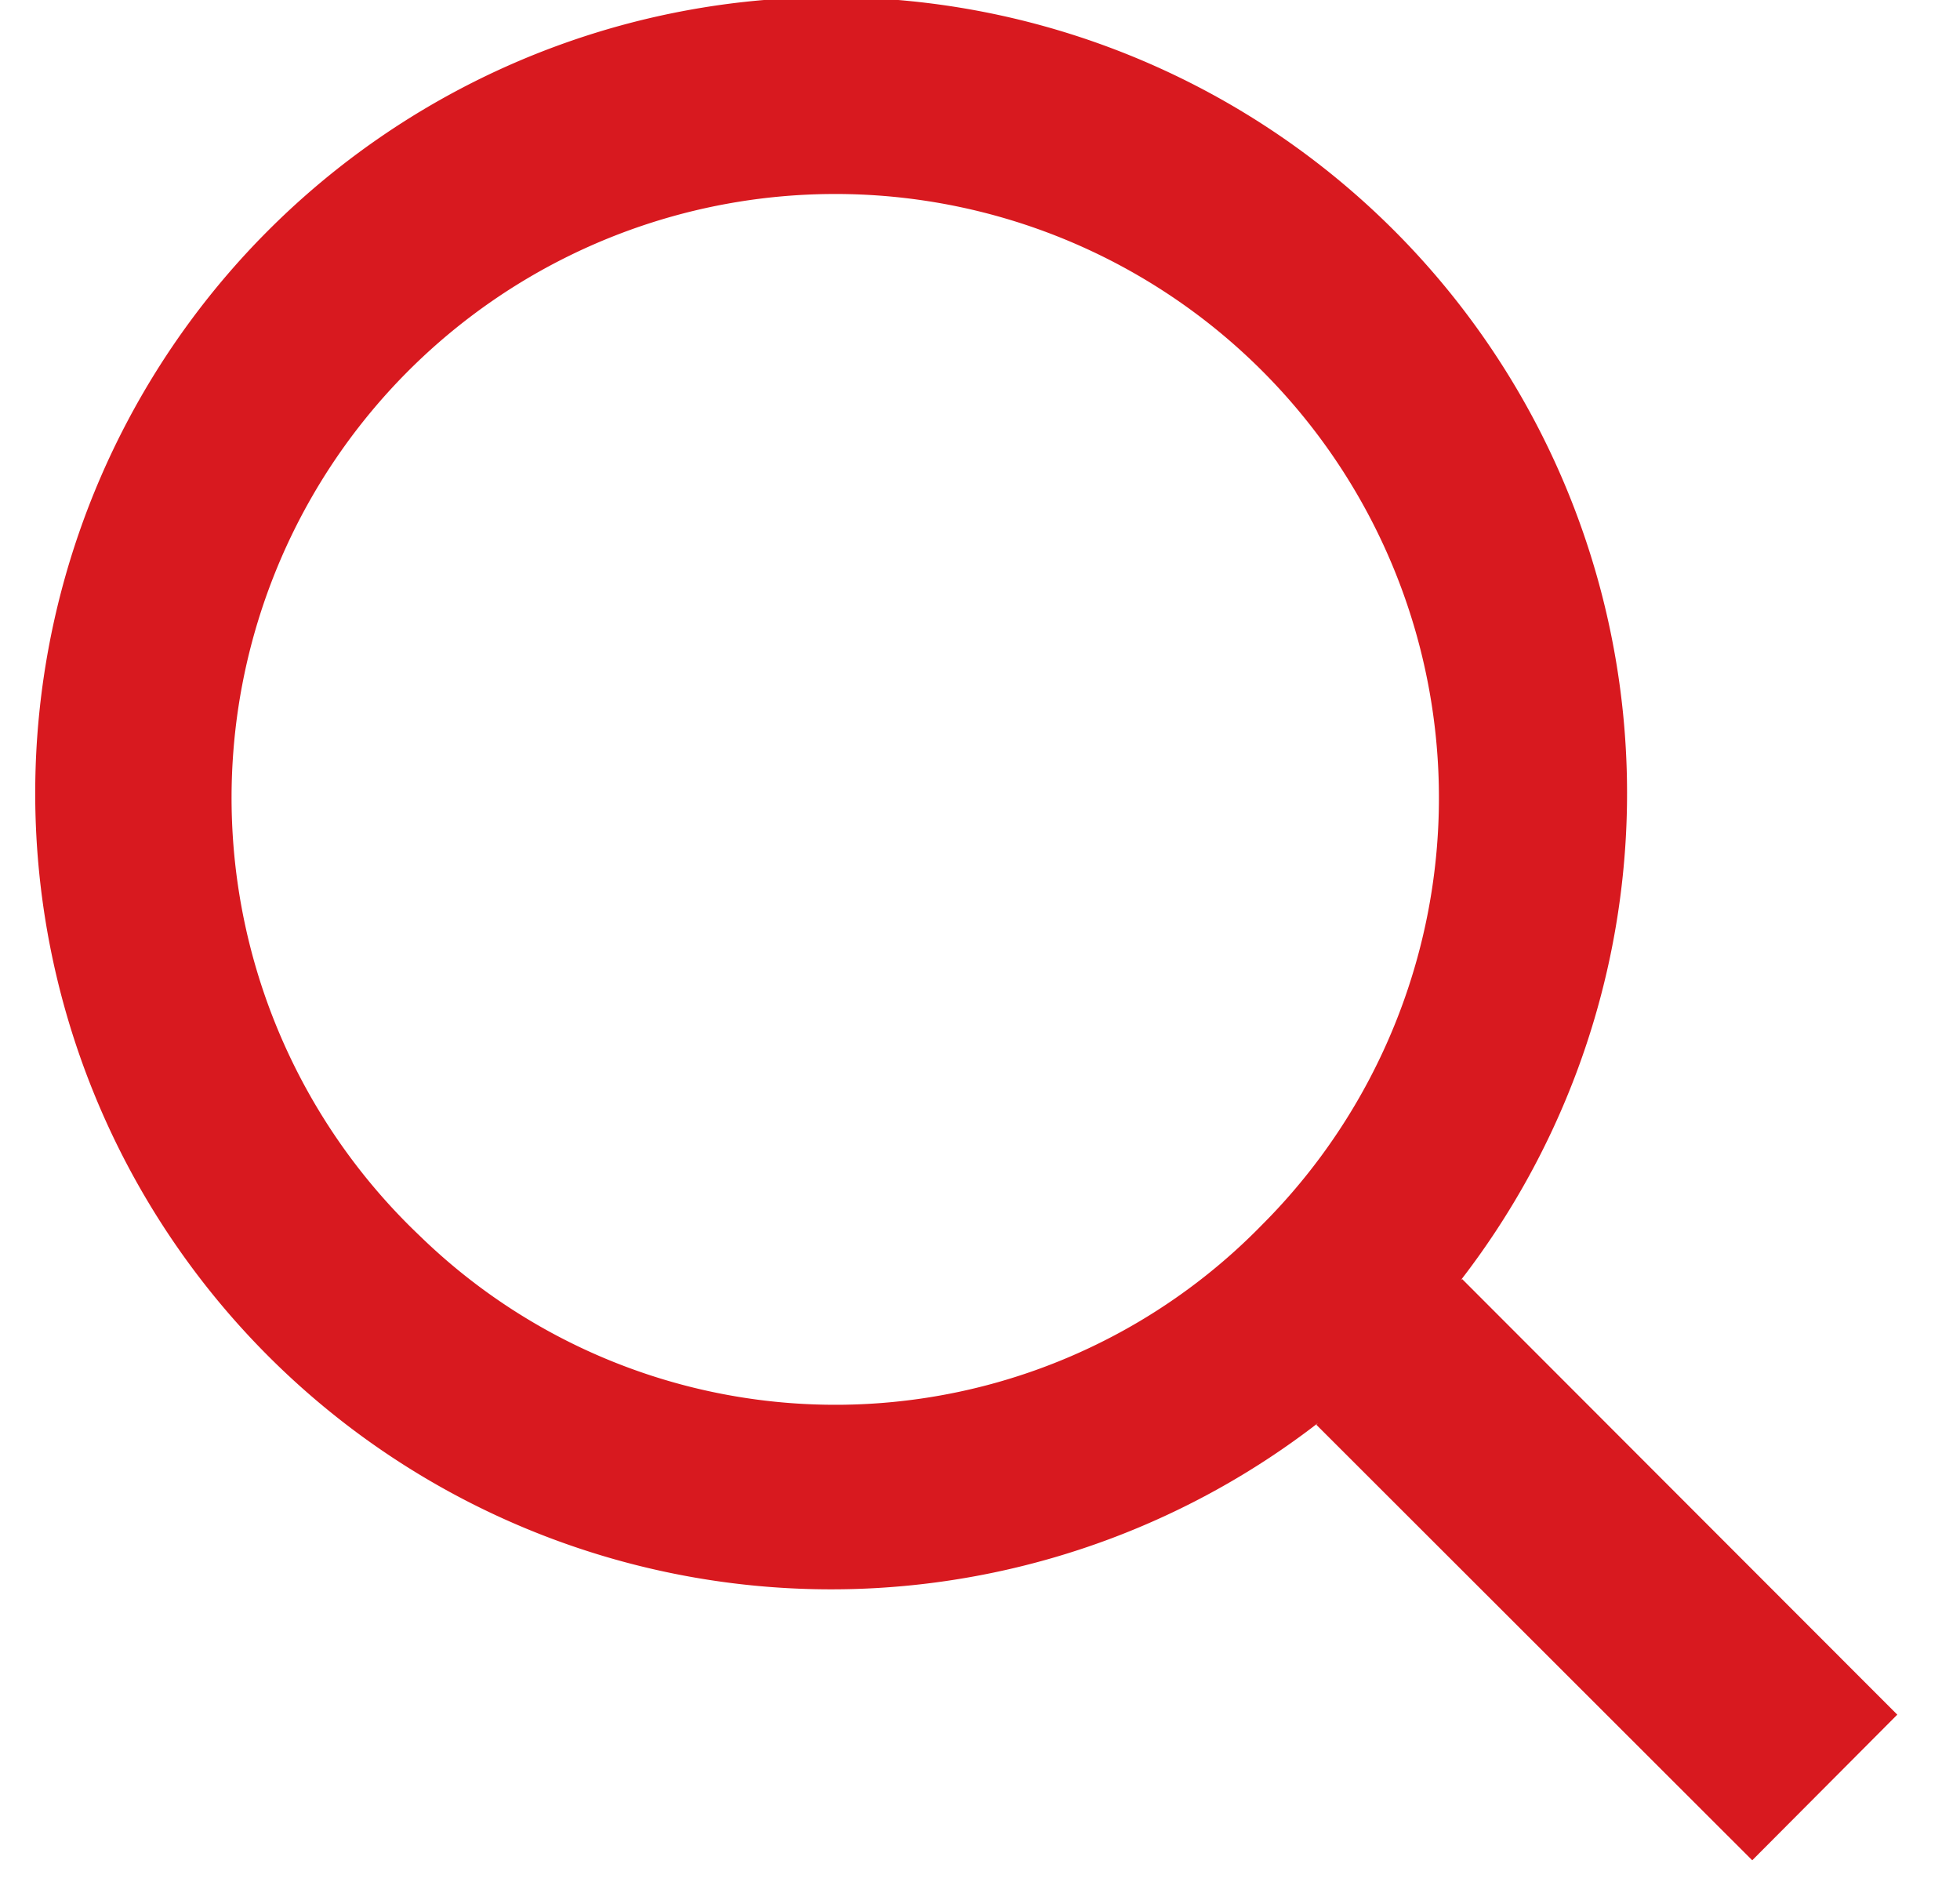 <svg xmlns="http://www.w3.org/2000/svg" width="25" height="24" viewBox="0 0 25 24">
  <defs>
    <style>
      .cls-1 {
        fill: #d8191f;
        fill-rule: evenodd;
      }
    </style>
  </defs>
  <path class="cls-1" d="M1537.73,183.78l-0.02.018a10.152,10.152,0,1,0-1.82,1.819l-0.02.021,5.56,5.554,1.85-1.857Zm-13.3-.555a7.7,7.7,0,1,1,10.75-.139A7.6,7.6,0,0,1,1524.43,183.225Z" transform="translate(-1519.08 -167.469)"/>
</svg>
